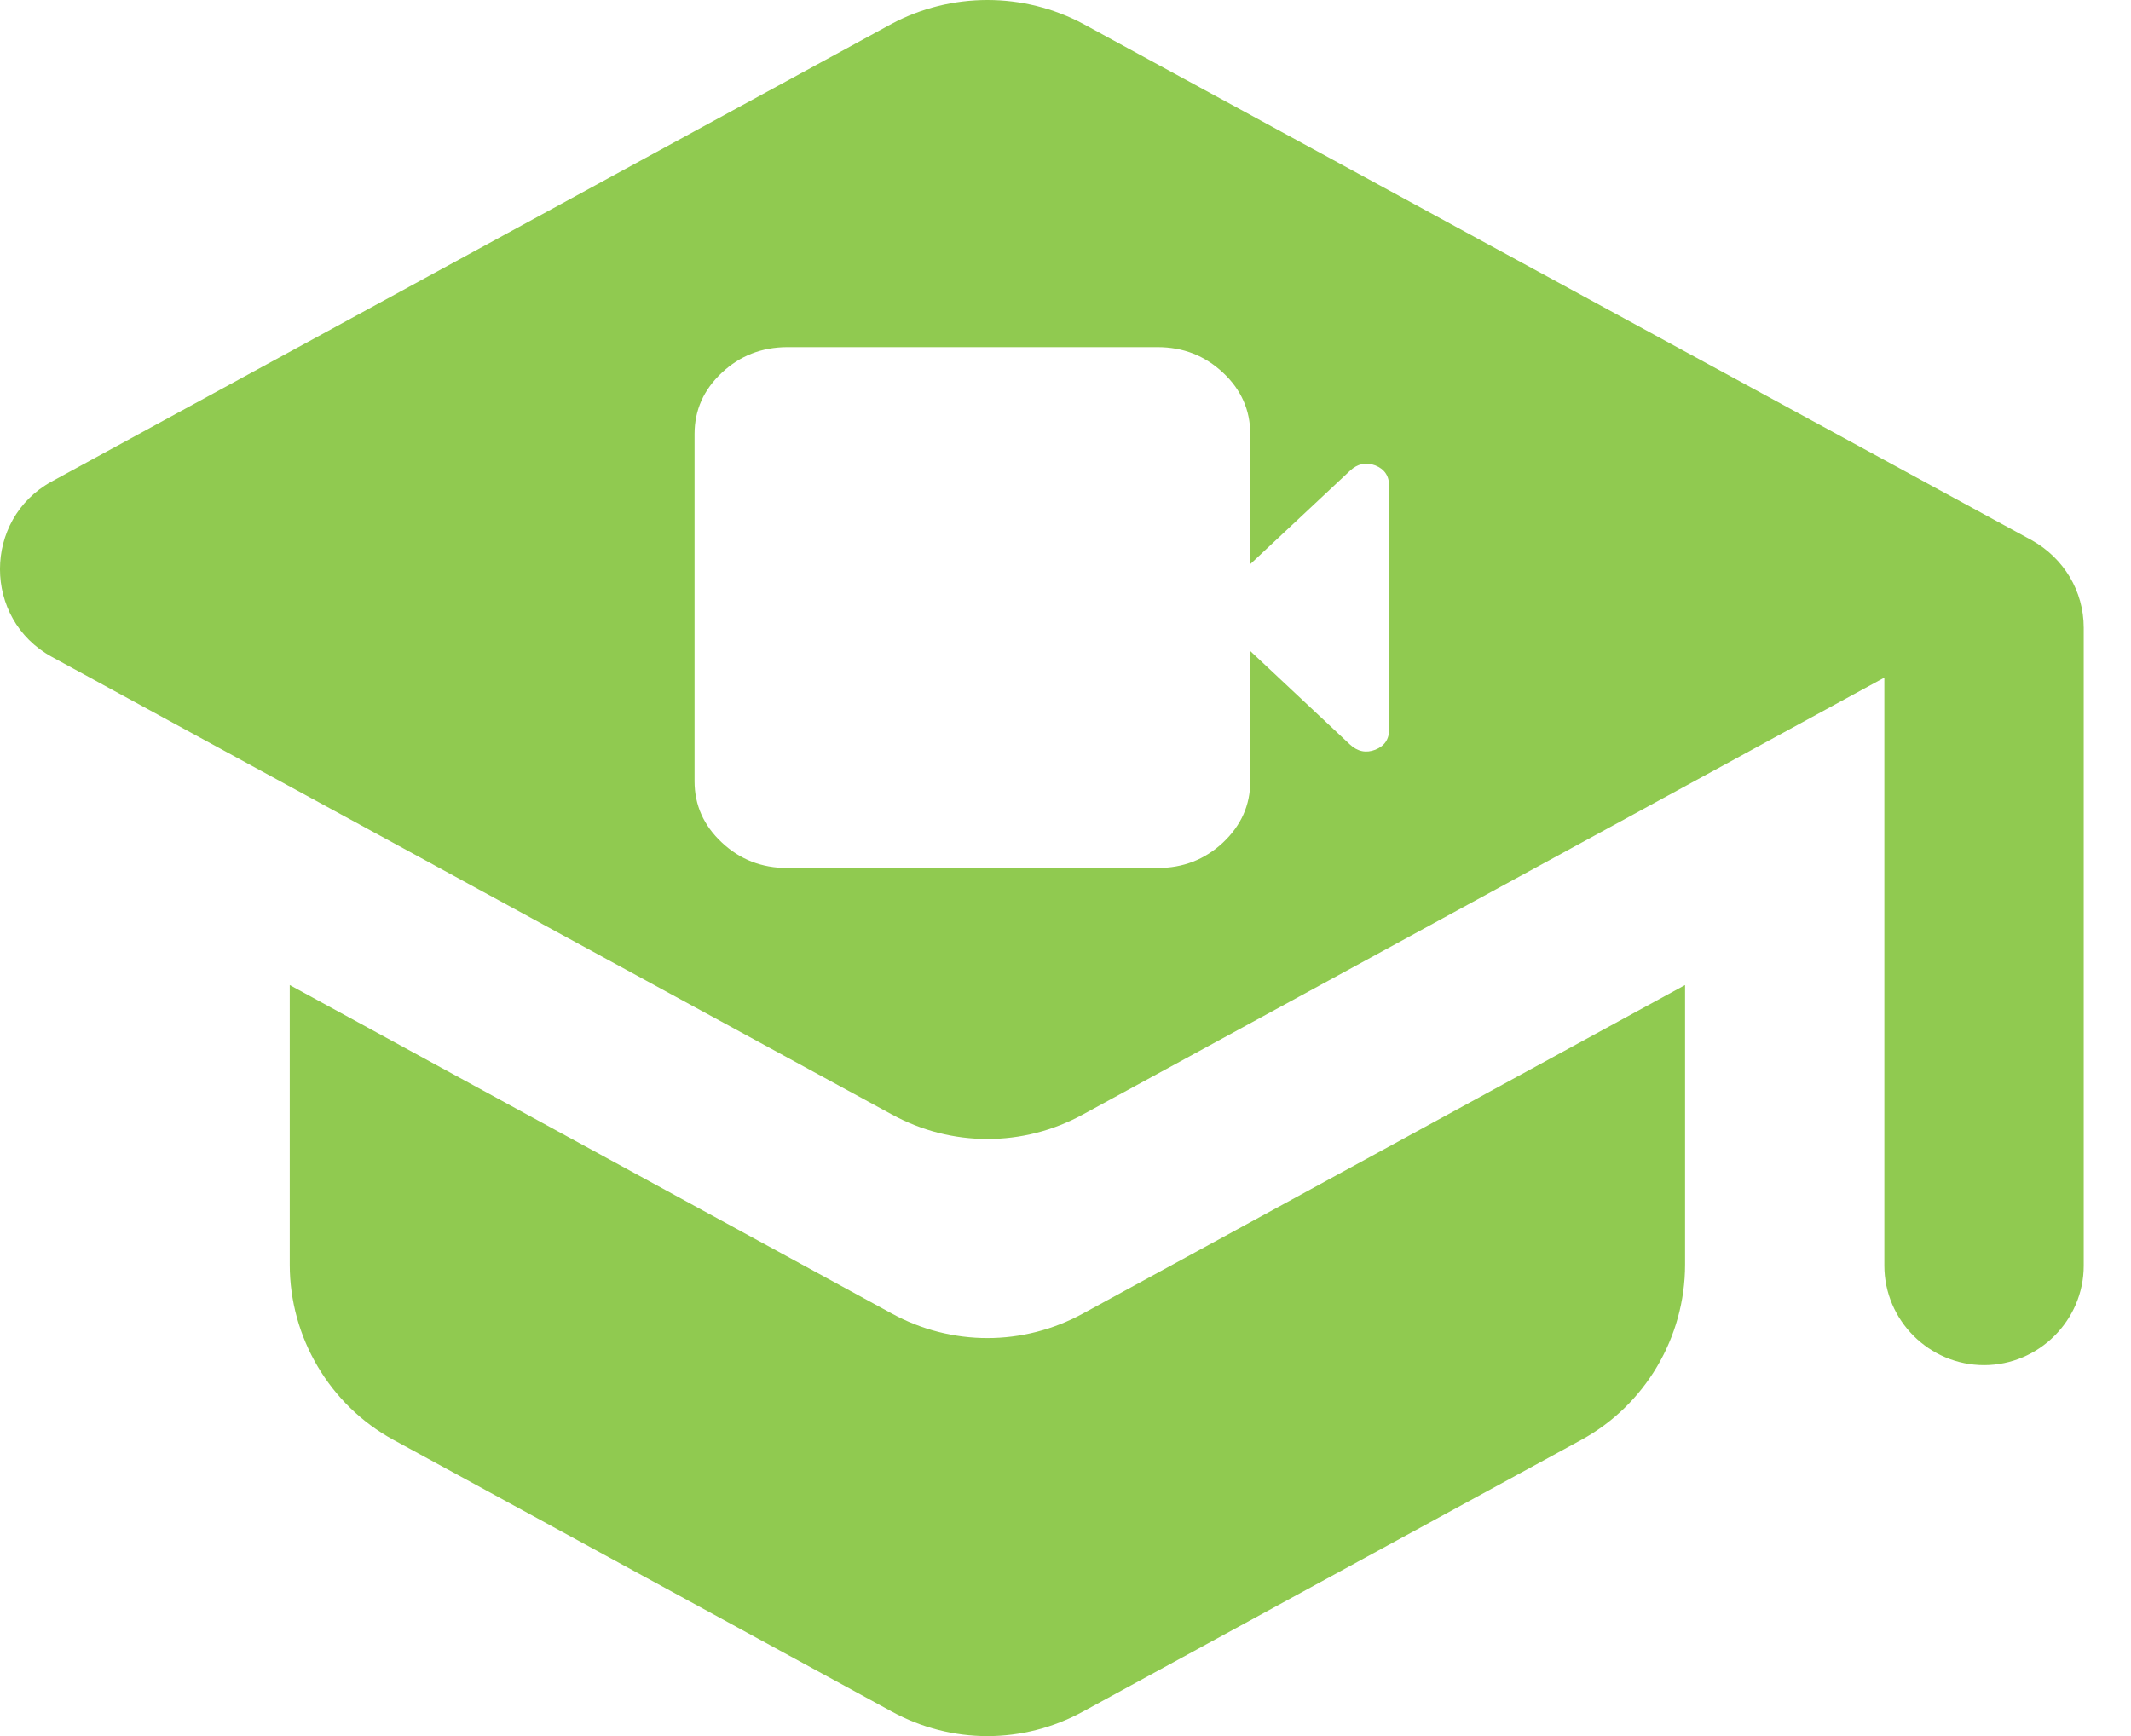 <svg width="27" height="22" viewBox="0 0 27 22" fill="none" xmlns="http://www.w3.org/2000/svg">
<path d="M21.35 16.026C21.35 16.947 20.845 17.805 20.037 18.246L13.723 21.689C12.965 22.105 12.056 22.105 11.298 21.689L4.984 18.246C4.176 17.805 3.671 16.947 3.671 16.026V12.483L11.298 16.645C12.056 17.061 12.965 17.061 13.723 16.645L21.35 12.483V16.026ZM12.511 0C12.933 2.88134e-05 13.35 0.103 13.723 0.302L25.744 6.847C26.148 7.074 26.401 7.49 26.401 7.956V16.039C26.401 16.732 25.833 17.299 25.139 17.3C24.444 17.3 23.875 16.733 23.875 16.039V8.587L13.723 14.122C12.965 14.538 12.056 14.538 11.298 14.122L0.653 8.322C-0.218 7.843 -0.218 6.582 0.653 6.103L11.298 0.302C11.671 0.103 12.088 0 12.511 0ZM9.974 4.399C9.652 4.4 9.375 4.508 9.146 4.723C8.916 4.938 8.8 5.197 8.8 5.5V9.9C8.8 10.203 8.916 10.462 9.146 10.677C9.375 10.892 9.651 11 9.974 11H14.667C14.99 11 15.267 10.892 15.496 10.677C15.725 10.461 15.841 10.203 15.841 9.9V8.25L17.102 9.433C17.199 9.524 17.308 9.547 17.425 9.501C17.542 9.455 17.601 9.368 17.601 9.24V6.16C17.601 6.032 17.542 5.944 17.425 5.898C17.308 5.853 17.199 5.876 17.102 5.968L15.841 7.149V5.5C15.841 5.198 15.726 4.938 15.496 4.723C15.266 4.507 14.99 4.399 14.667 4.399H9.974Z" fill="#90CA50"/>
</svg>
